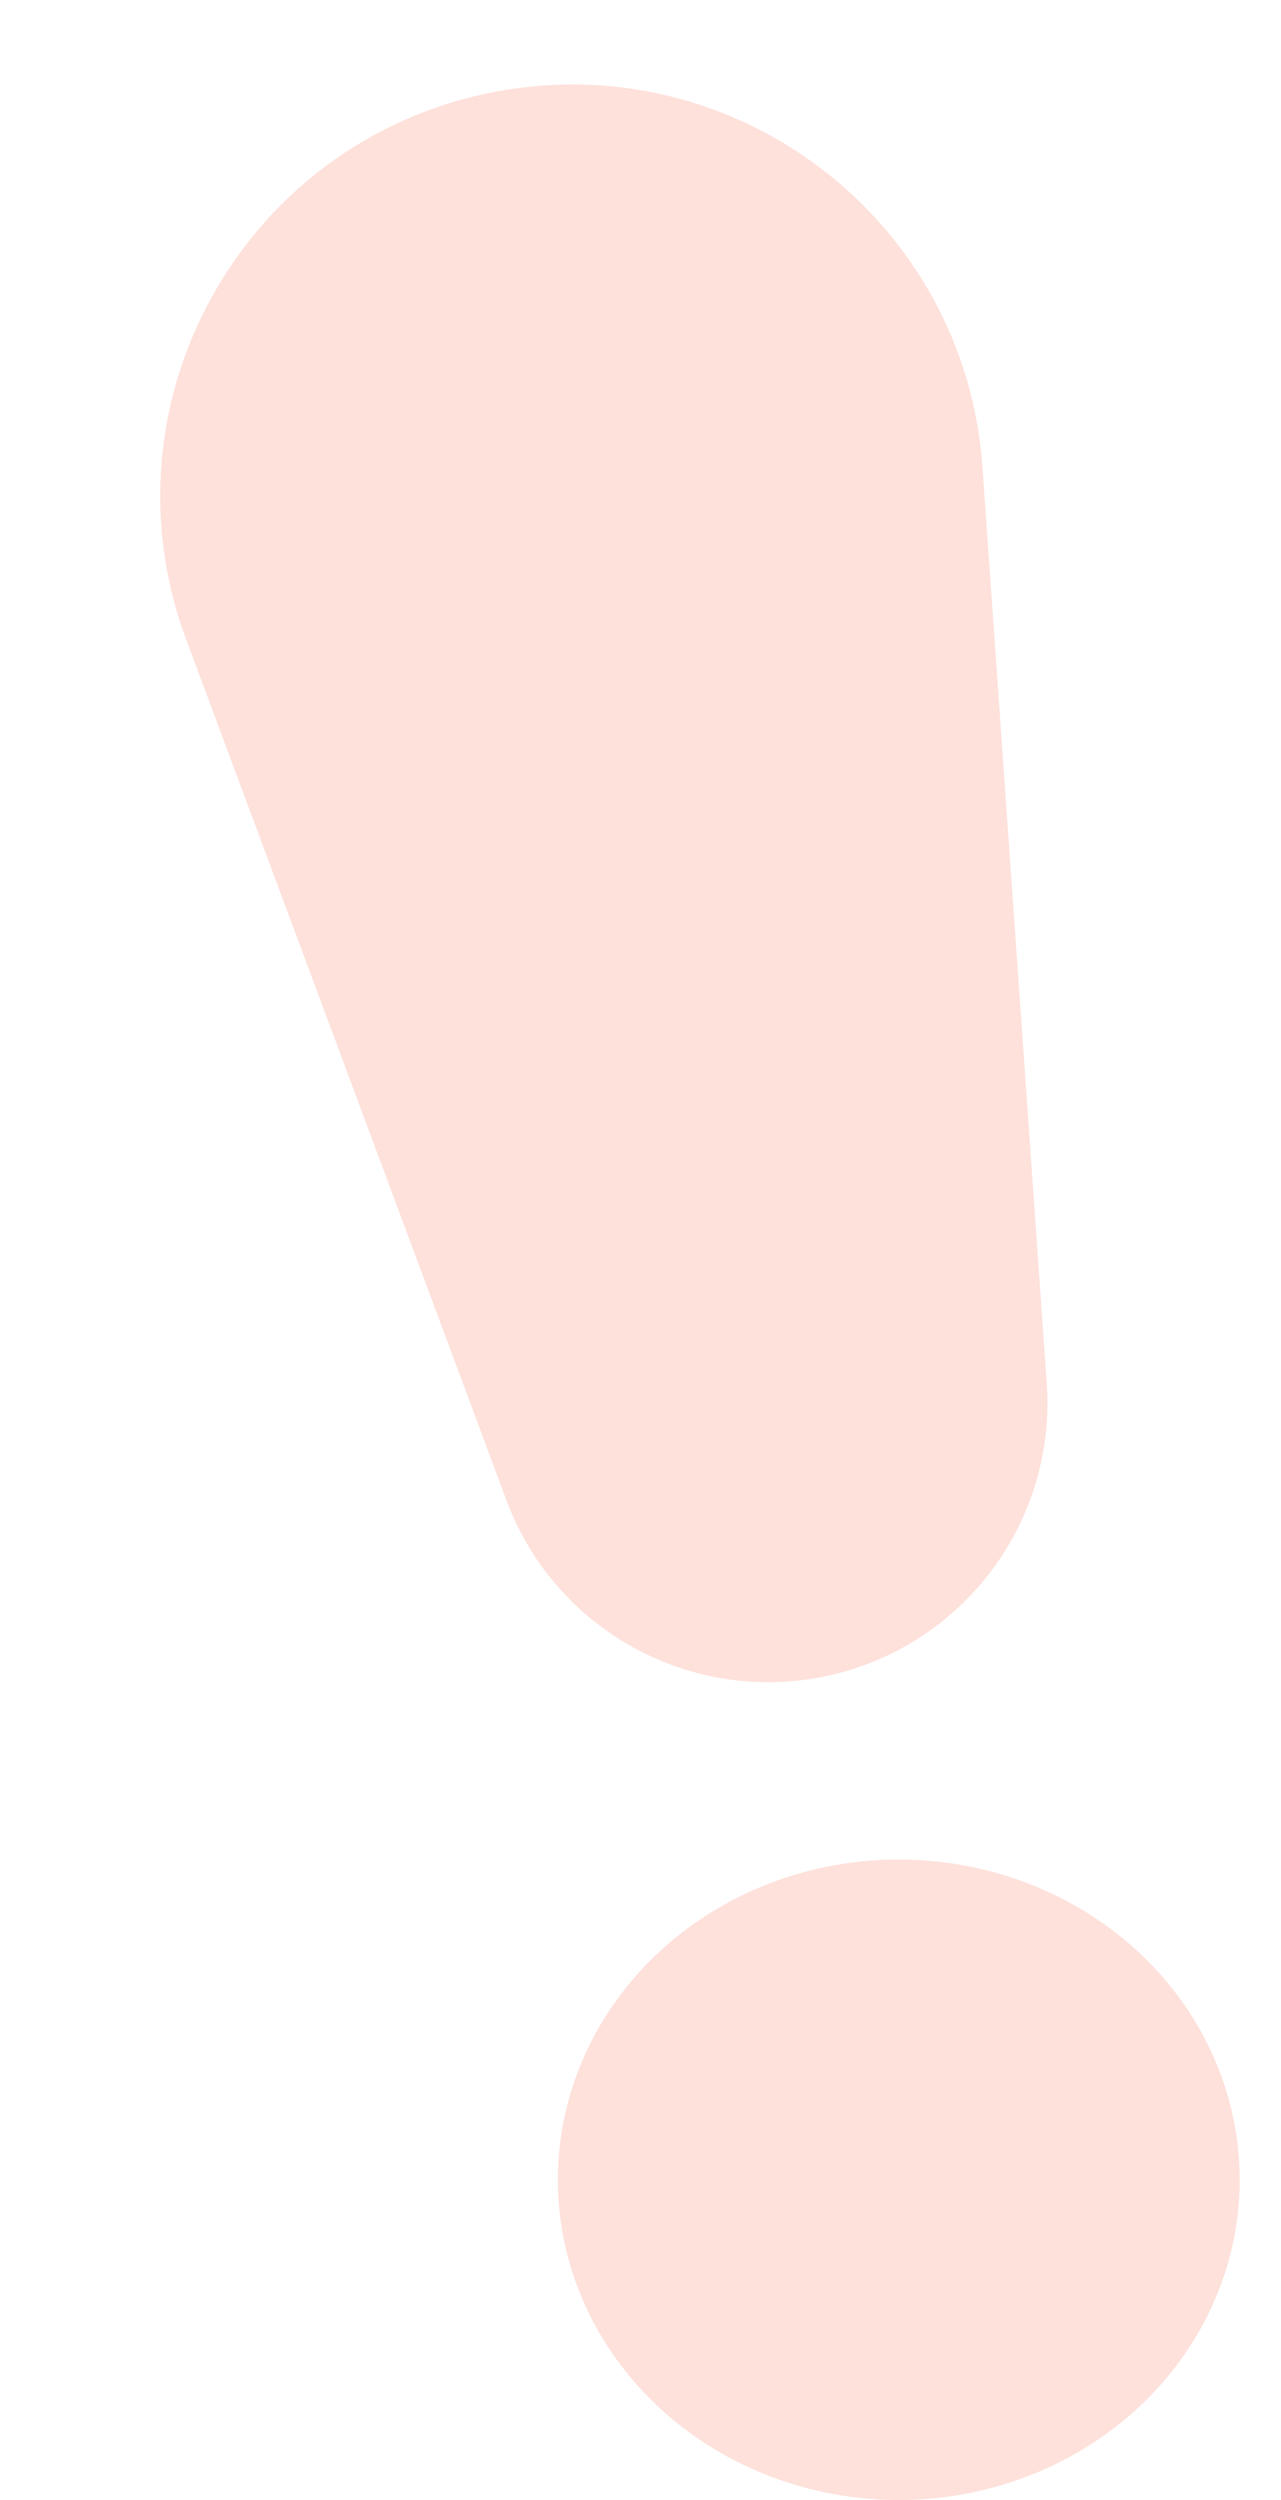 <svg width="62" height="121" viewBox="0 0 62 121" fill="none" xmlns="http://www.w3.org/2000/svg">
<ellipse cx="43.5" cy="105.5" rx="16.5" ry="15.5" fill="#FEC5B9" fill-opacity="0.5"/>
<path d="M9.013 30.958C4.727 19.436 11.797 6.82 23.862 4.463V4.463C35.61 2.167 46.715 10.678 47.553 22.618L50.663 66.956C51.139 73.754 46.481 79.844 39.794 81.162V81.162C33.294 82.444 26.823 78.824 24.512 72.615L9.013 30.958Z" fill="#FEC5B9" fill-opacity="0.5"/>
</svg>
